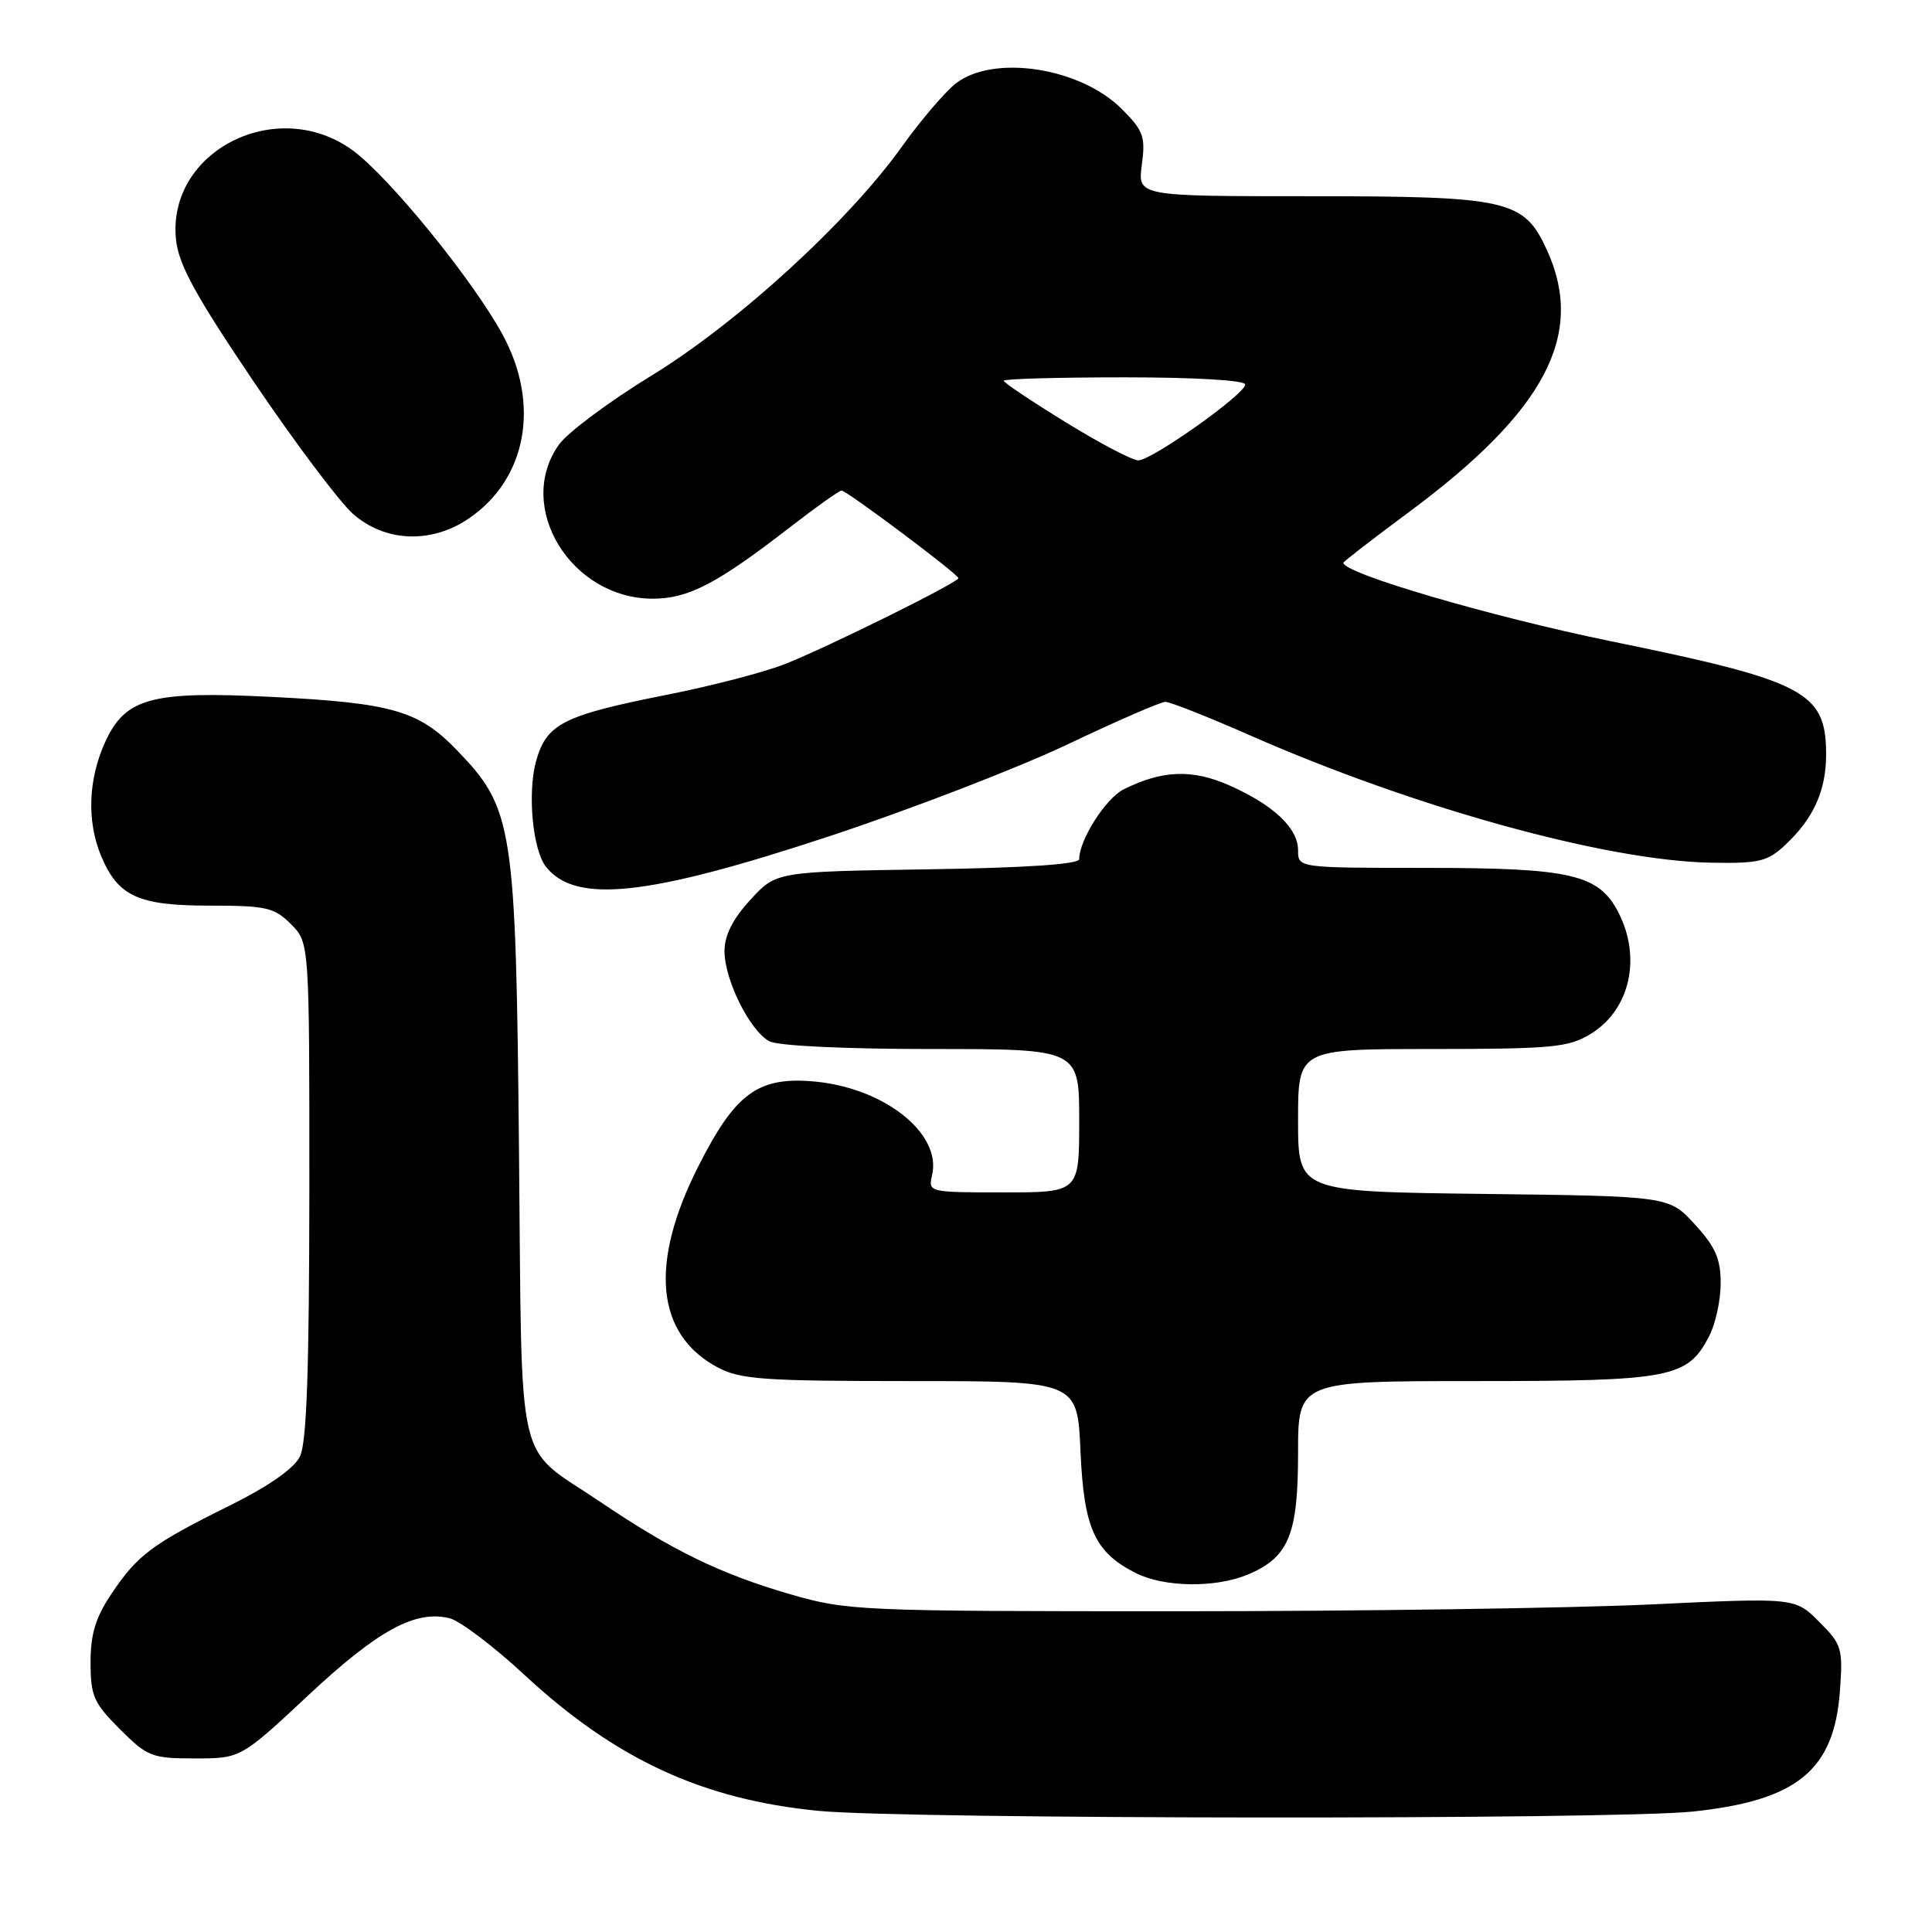 <?xml version="1.0" encoding="UTF-8" standalone="no"?>
<!DOCTYPE svg PUBLIC "-//W3C//DTD SVG 1.1//EN" "http://www.w3.org/Graphics/SVG/1.1/DTD/svg11.dtd" >
<svg xmlns="http://www.w3.org/2000/svg" xmlns:xlink="http://www.w3.org/1999/xlink" version="1.1" viewBox="0 0 256 256">
 <g >
 <path fill="currentColor"
d=" M 224.31 240.04 C 238.15 238.58 243.04 234.57 243.80 224.05 C 244.21 218.41 244.06 217.90 241.04 214.89 C 237.85 211.69 237.85 211.69 218.67 212.60 C 208.13 213.09 179.93 213.50 156.00 213.50 C 113.78 213.50 112.27 213.43 104.69 211.24 C 95.47 208.56 89.05 205.44 79.50 198.98 C 68.15 191.31 69.20 195.86 68.77 152.50 C 68.35 109.26 68.02 107.17 60.53 99.39 C 55.48 94.15 51.94 93.14 35.95 92.34 C 20.03 91.54 16.59 92.48 13.92 98.36 C 11.68 103.30 11.49 108.83 13.39 113.40 C 15.64 118.78 18.30 120.00 27.77 120.00 C 35.27 120.00 36.33 120.24 38.55 122.45 C 41.00 124.91 41.00 124.91 40.99 157.70 C 40.97 181.69 40.64 191.17 39.74 193.00 C 38.94 194.60 35.61 196.93 30.43 199.50 C 20.17 204.58 18.23 206.03 14.80 211.14 C 12.67 214.31 12.00 216.49 12.00 220.27 C 12.00 224.70 12.41 225.65 15.88 229.12 C 19.54 232.77 20.12 233.00 25.83 233.00 C 31.90 233.00 31.90 233.00 40.90 224.59 C 50.12 215.98 55.06 213.30 59.59 214.43 C 60.96 214.78 65.42 218.15 69.49 221.93 C 81.58 233.13 93.08 238.45 108.47 239.95 C 120.00 241.07 213.83 241.14 224.31 240.04 Z  M 165.33 208.64 C 170.76 206.37 172.00 203.37 172.00 192.54 C 172.00 183.00 172.00 183.00 195.55 183.00 C 221.47 183.00 223.61 182.59 226.48 177.03 C 227.32 175.42 228.00 172.27 228.00 170.03 C 228.00 166.80 227.30 165.21 224.58 162.24 C 221.16 158.50 221.16 158.50 196.58 158.20 C 172.00 157.90 172.00 157.90 172.00 148.45 C 172.00 139.00 172.00 139.00 189.75 139.00 C 205.73 138.99 207.83 138.79 210.77 137.00 C 215.98 133.82 217.55 126.90 214.43 120.87 C 211.84 115.86 208.14 115.00 189.03 115.00 C 172.00 115.00 172.00 115.00 172.00 112.67 C 172.00 109.72 168.75 106.66 162.85 104.05 C 157.97 101.89 153.96 102.05 148.88 104.60 C 146.50 105.80 143.00 111.30 143.00 113.84 C 143.00 114.52 135.96 114.99 122.92 115.19 C 102.84 115.50 102.84 115.50 99.42 119.24 C 97.09 121.78 96.00 123.94 96.00 126.03 C 96.00 129.83 99.36 136.59 101.94 137.97 C 103.08 138.58 111.88 139.00 123.43 139.00 C 143.00 139.00 143.00 139.00 143.00 148.50 C 143.00 158.00 143.00 158.00 132.98 158.00 C 123.10 158.00 122.97 157.97 123.50 155.75 C 124.85 150.13 116.97 143.98 107.50 143.27 C 100.38 142.73 97.39 144.96 92.58 154.45 C 86.00 167.39 86.88 176.78 95.06 181.17 C 98.07 182.78 101.08 183.00 120.62 183.00 C 142.76 183.00 142.76 183.00 143.17 192.28 C 143.62 202.54 145.04 205.68 150.50 208.44 C 154.25 210.33 161.05 210.43 165.33 208.64 Z  M 110.00 110.77 C 120.72 107.22 134.85 101.77 141.40 98.66 C 147.94 95.55 153.80 93.00 154.42 93.00 C 155.05 93.00 160.09 95.00 165.64 97.44 C 187.44 107.03 212.86 114.06 226.70 114.31 C 233.08 114.43 234.20 114.16 236.54 111.97 C 240.35 108.41 242.00 104.71 241.97 99.80 C 241.91 91.66 239.14 90.22 213.42 84.96 C 197.57 81.71 178.00 75.98 178.00 74.57 C 178.00 74.42 181.88 71.42 186.63 67.90 C 204.73 54.50 210.08 44.39 205.01 33.21 C 201.94 26.45 199.96 26.00 173.40 26.00 C 150.74 26.00 150.74 26.00 151.30 21.83 C 151.80 18.10 151.51 17.31 148.63 14.43 C 143.13 8.93 131.60 7.17 126.63 11.07 C 125.18 12.22 122.00 15.95 119.55 19.37 C 112.43 29.35 97.77 42.76 86.31 49.78 C 80.71 53.21 75.19 57.32 74.06 58.92 C 68.21 67.14 75.64 79.33 86.50 79.33 C 91.21 79.33 95.01 77.35 104.73 69.82 C 108.15 67.17 111.21 65.00 111.51 65.00 C 112.19 65.00 127.00 76.10 127.00 76.61 C 127.00 77.17 109.57 85.81 103.99 88.00 C 101.28 89.07 94.21 90.91 88.28 92.08 C 74.56 94.80 72.37 95.93 71.01 100.94 C 69.88 105.17 70.59 112.64 72.35 114.86 C 76.27 119.80 85.85 118.76 110.00 110.77 Z  M 62.05 68.75 C 69.80 63.52 71.64 53.57 66.57 44.29 C 62.60 37.01 51.47 23.35 46.69 19.89 C 36.67 12.64 22.13 20.00 23.32 31.73 C 23.66 35.05 25.87 39.10 33.62 50.58 C 39.06 58.62 44.98 66.51 46.78 68.10 C 51.00 71.82 57.11 72.08 62.05 68.75 Z  M 141.21 55.95 C 136.69 53.17 133.00 50.70 133.00 50.45 C 133.00 50.20 140.20 50.00 149.00 50.00 C 158.43 50.00 165.00 50.39 165.00 50.95 C 165.00 52.22 152.62 61.00 150.83 61.00 C 150.05 61.00 145.72 58.73 141.21 55.95 Z "/>
</g>
</svg>